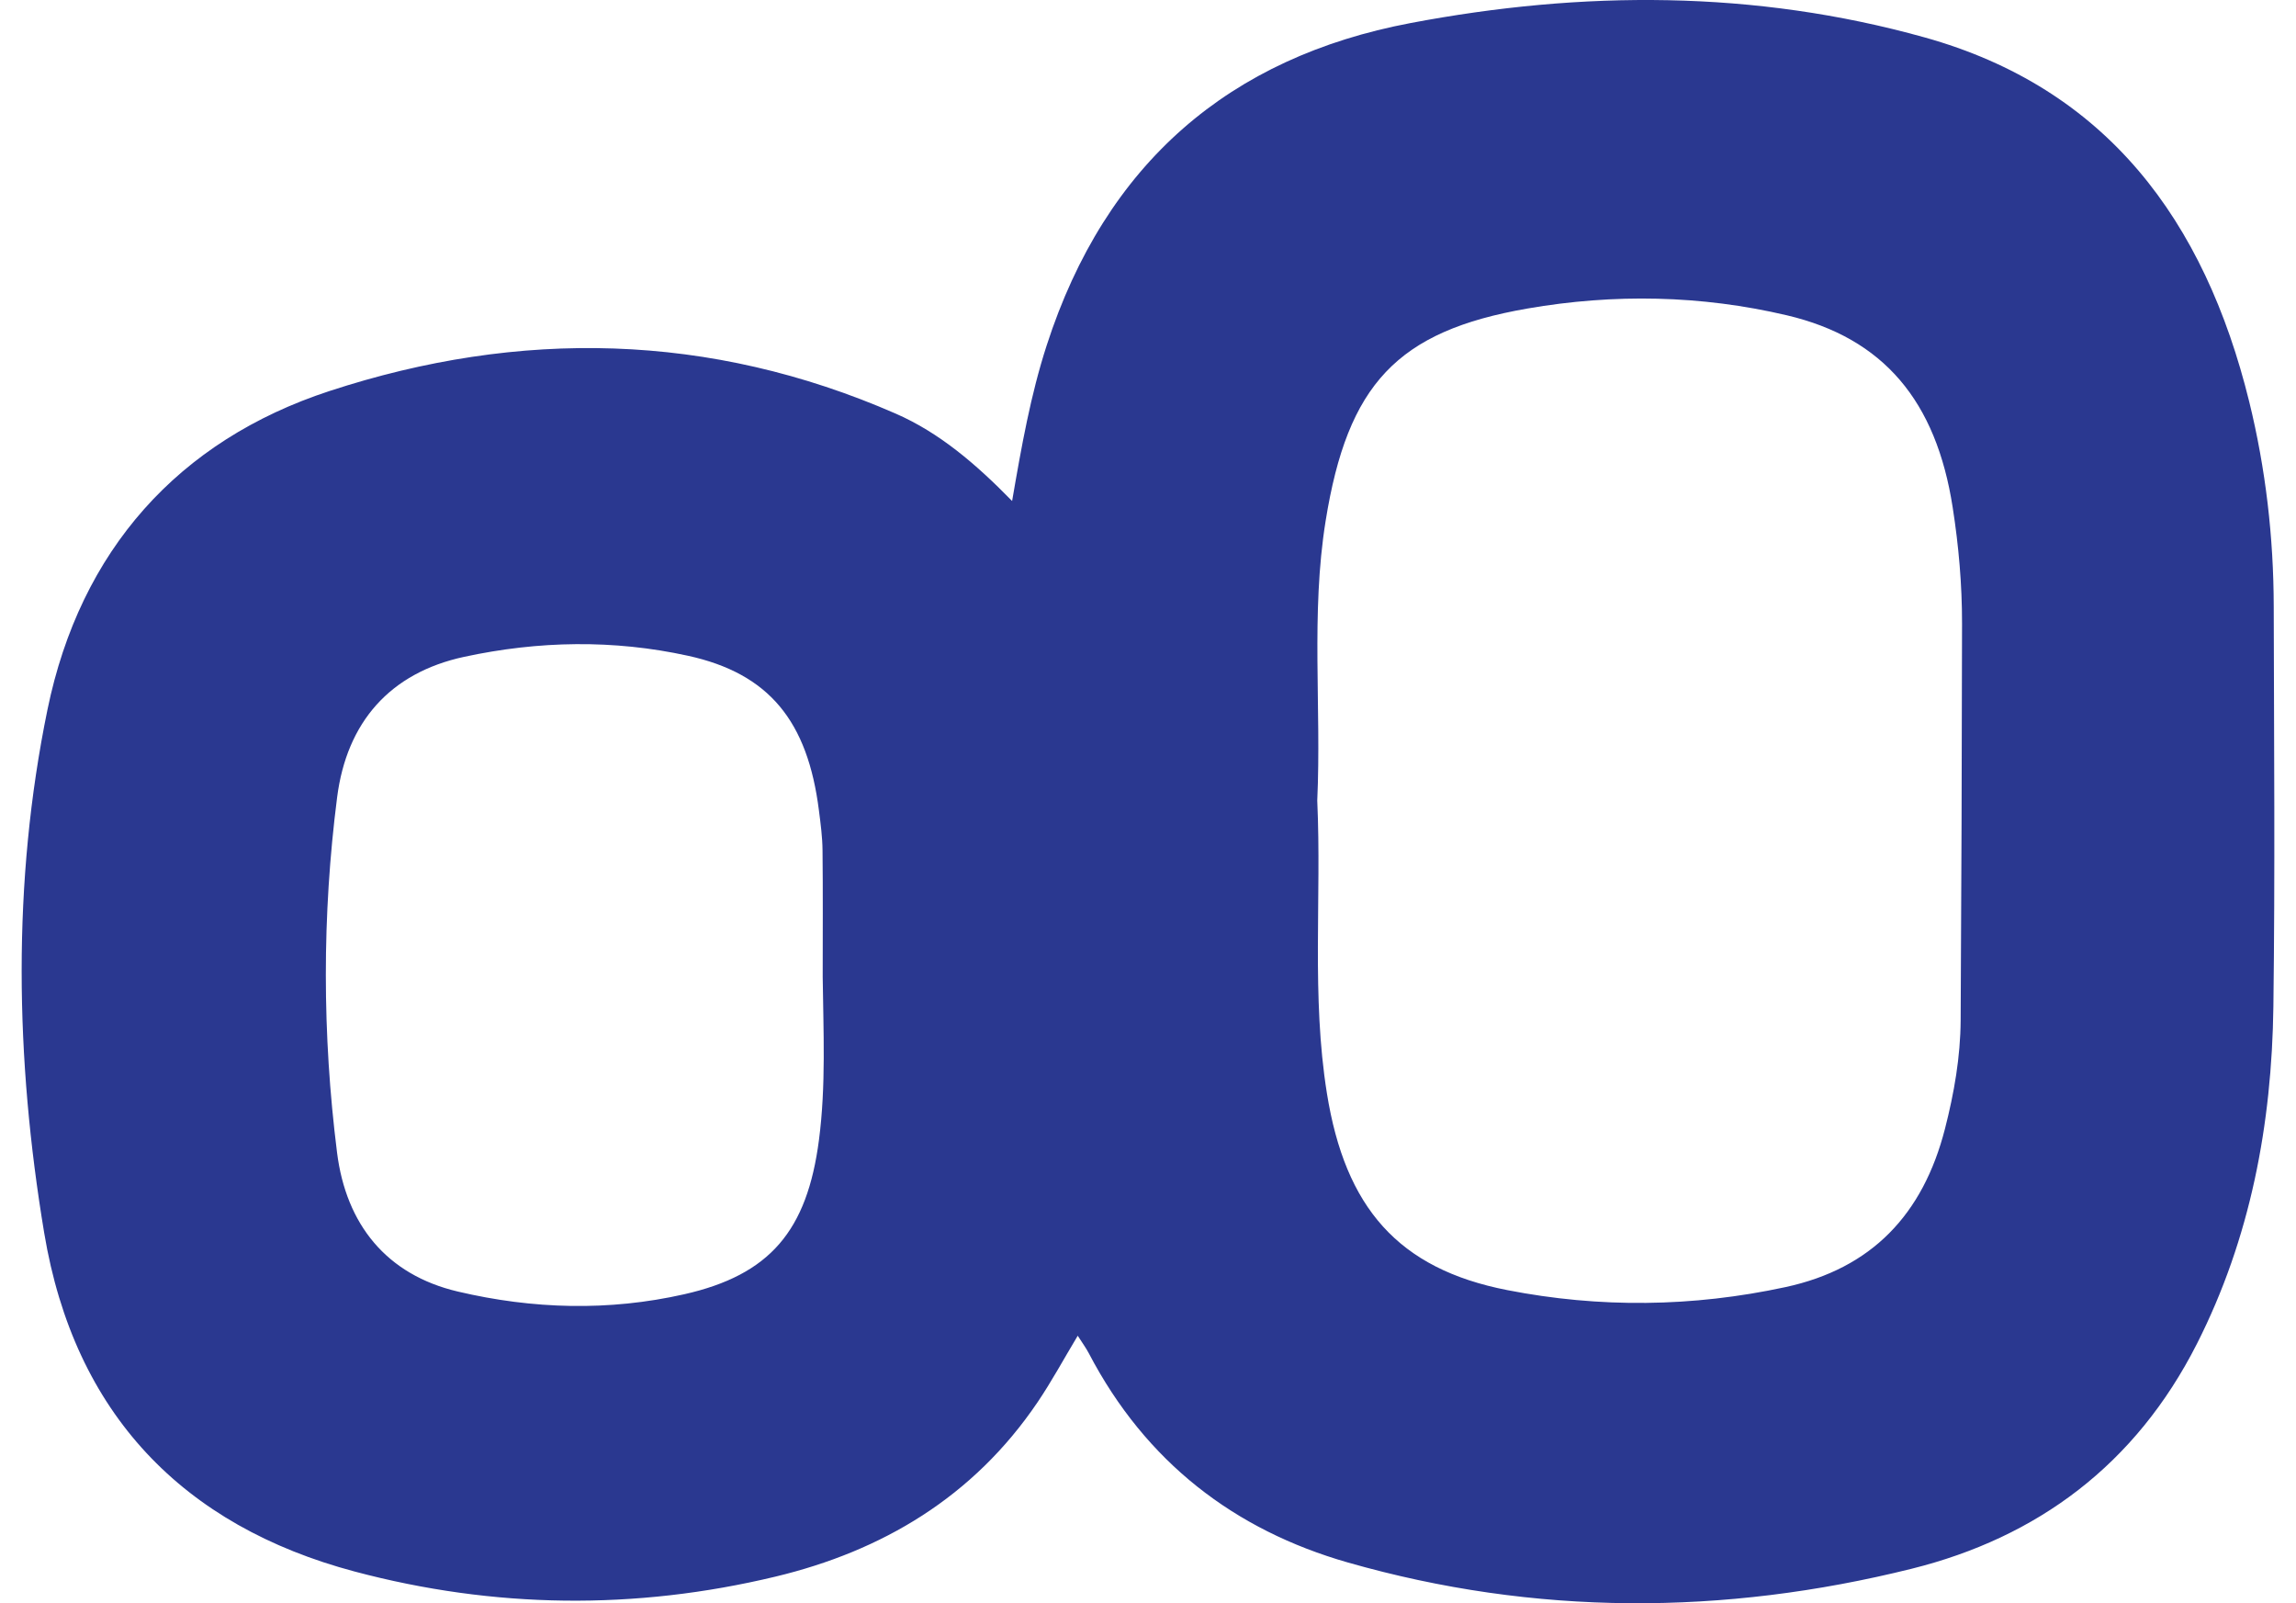 <svg width="53" height="37" viewBox="0 0 53 37" fill="none" xmlns="http://www.w3.org/2000/svg">
<path d="M23.363 11.564C23.582 10.289 23.792 9.112 24.16 7.975C25.523 3.757 28.389 1.321 32.561 0.532C36.528 -0.219 40.499 -0.232 44.423 0.862C48.621 2.032 50.888 5.075 51.921 9.274C52.301 10.821 52.483 12.399 52.486 13.995C52.492 17.073 52.518 20.151 52.478 23.229C52.442 25.949 51.948 28.575 50.713 31.012C49.298 33.802 47.031 35.481 44.126 36.204C39.789 37.283 35.433 37.293 31.117 36.06C28.498 35.312 26.449 33.744 25.135 31.233C25.069 31.106 24.982 30.99 24.878 30.826C24.552 31.369 24.275 31.881 23.951 32.36C22.467 34.553 20.359 35.795 17.901 36.385C14.664 37.162 11.406 37.125 8.184 36.267C4.232 35.215 1.716 32.633 1.02 28.452C0.352 24.441 0.276 20.366 1.096 16.376C1.852 12.698 4.12 10.166 7.603 9.025C11.995 7.586 16.386 7.672 20.675 9.545C21.681 9.984 22.522 10.702 23.364 11.563L23.363 11.564ZM30.407 18.476C30.509 20.727 30.27 22.988 30.63 25.232C31.052 27.867 32.273 29.281 34.793 29.773C36.924 30.19 39.072 30.166 41.214 29.704C43.198 29.276 44.389 28.036 44.898 26.046C45.108 25.227 45.254 24.394 45.259 23.545C45.277 20.493 45.287 17.441 45.291 14.389C45.292 13.491 45.214 12.599 45.075 11.71C44.695 9.259 43.484 7.802 41.245 7.276C39.267 6.811 37.254 6.774 35.26 7.12C32.248 7.642 31.107 8.87 30.6 12.024C30.256 14.164 30.505 16.325 30.407 18.476ZM18.991 22.543C18.991 21.57 18.998 20.596 18.987 19.623C18.984 19.317 18.943 19.009 18.904 18.705C18.644 16.643 17.755 15.543 15.878 15.133C14.165 14.758 12.437 14.787 10.716 15.158C8.998 15.528 8.004 16.67 7.782 18.4C7.433 21.123 7.437 23.873 7.78 26.597C7.988 28.257 8.922 29.419 10.567 29.806C12.301 30.214 14.052 30.263 15.794 29.869C17.771 29.422 18.632 28.408 18.905 26.305C19.068 25.055 19.006 23.798 18.991 22.543Z" fill="#2A3890"/>
</svg>
